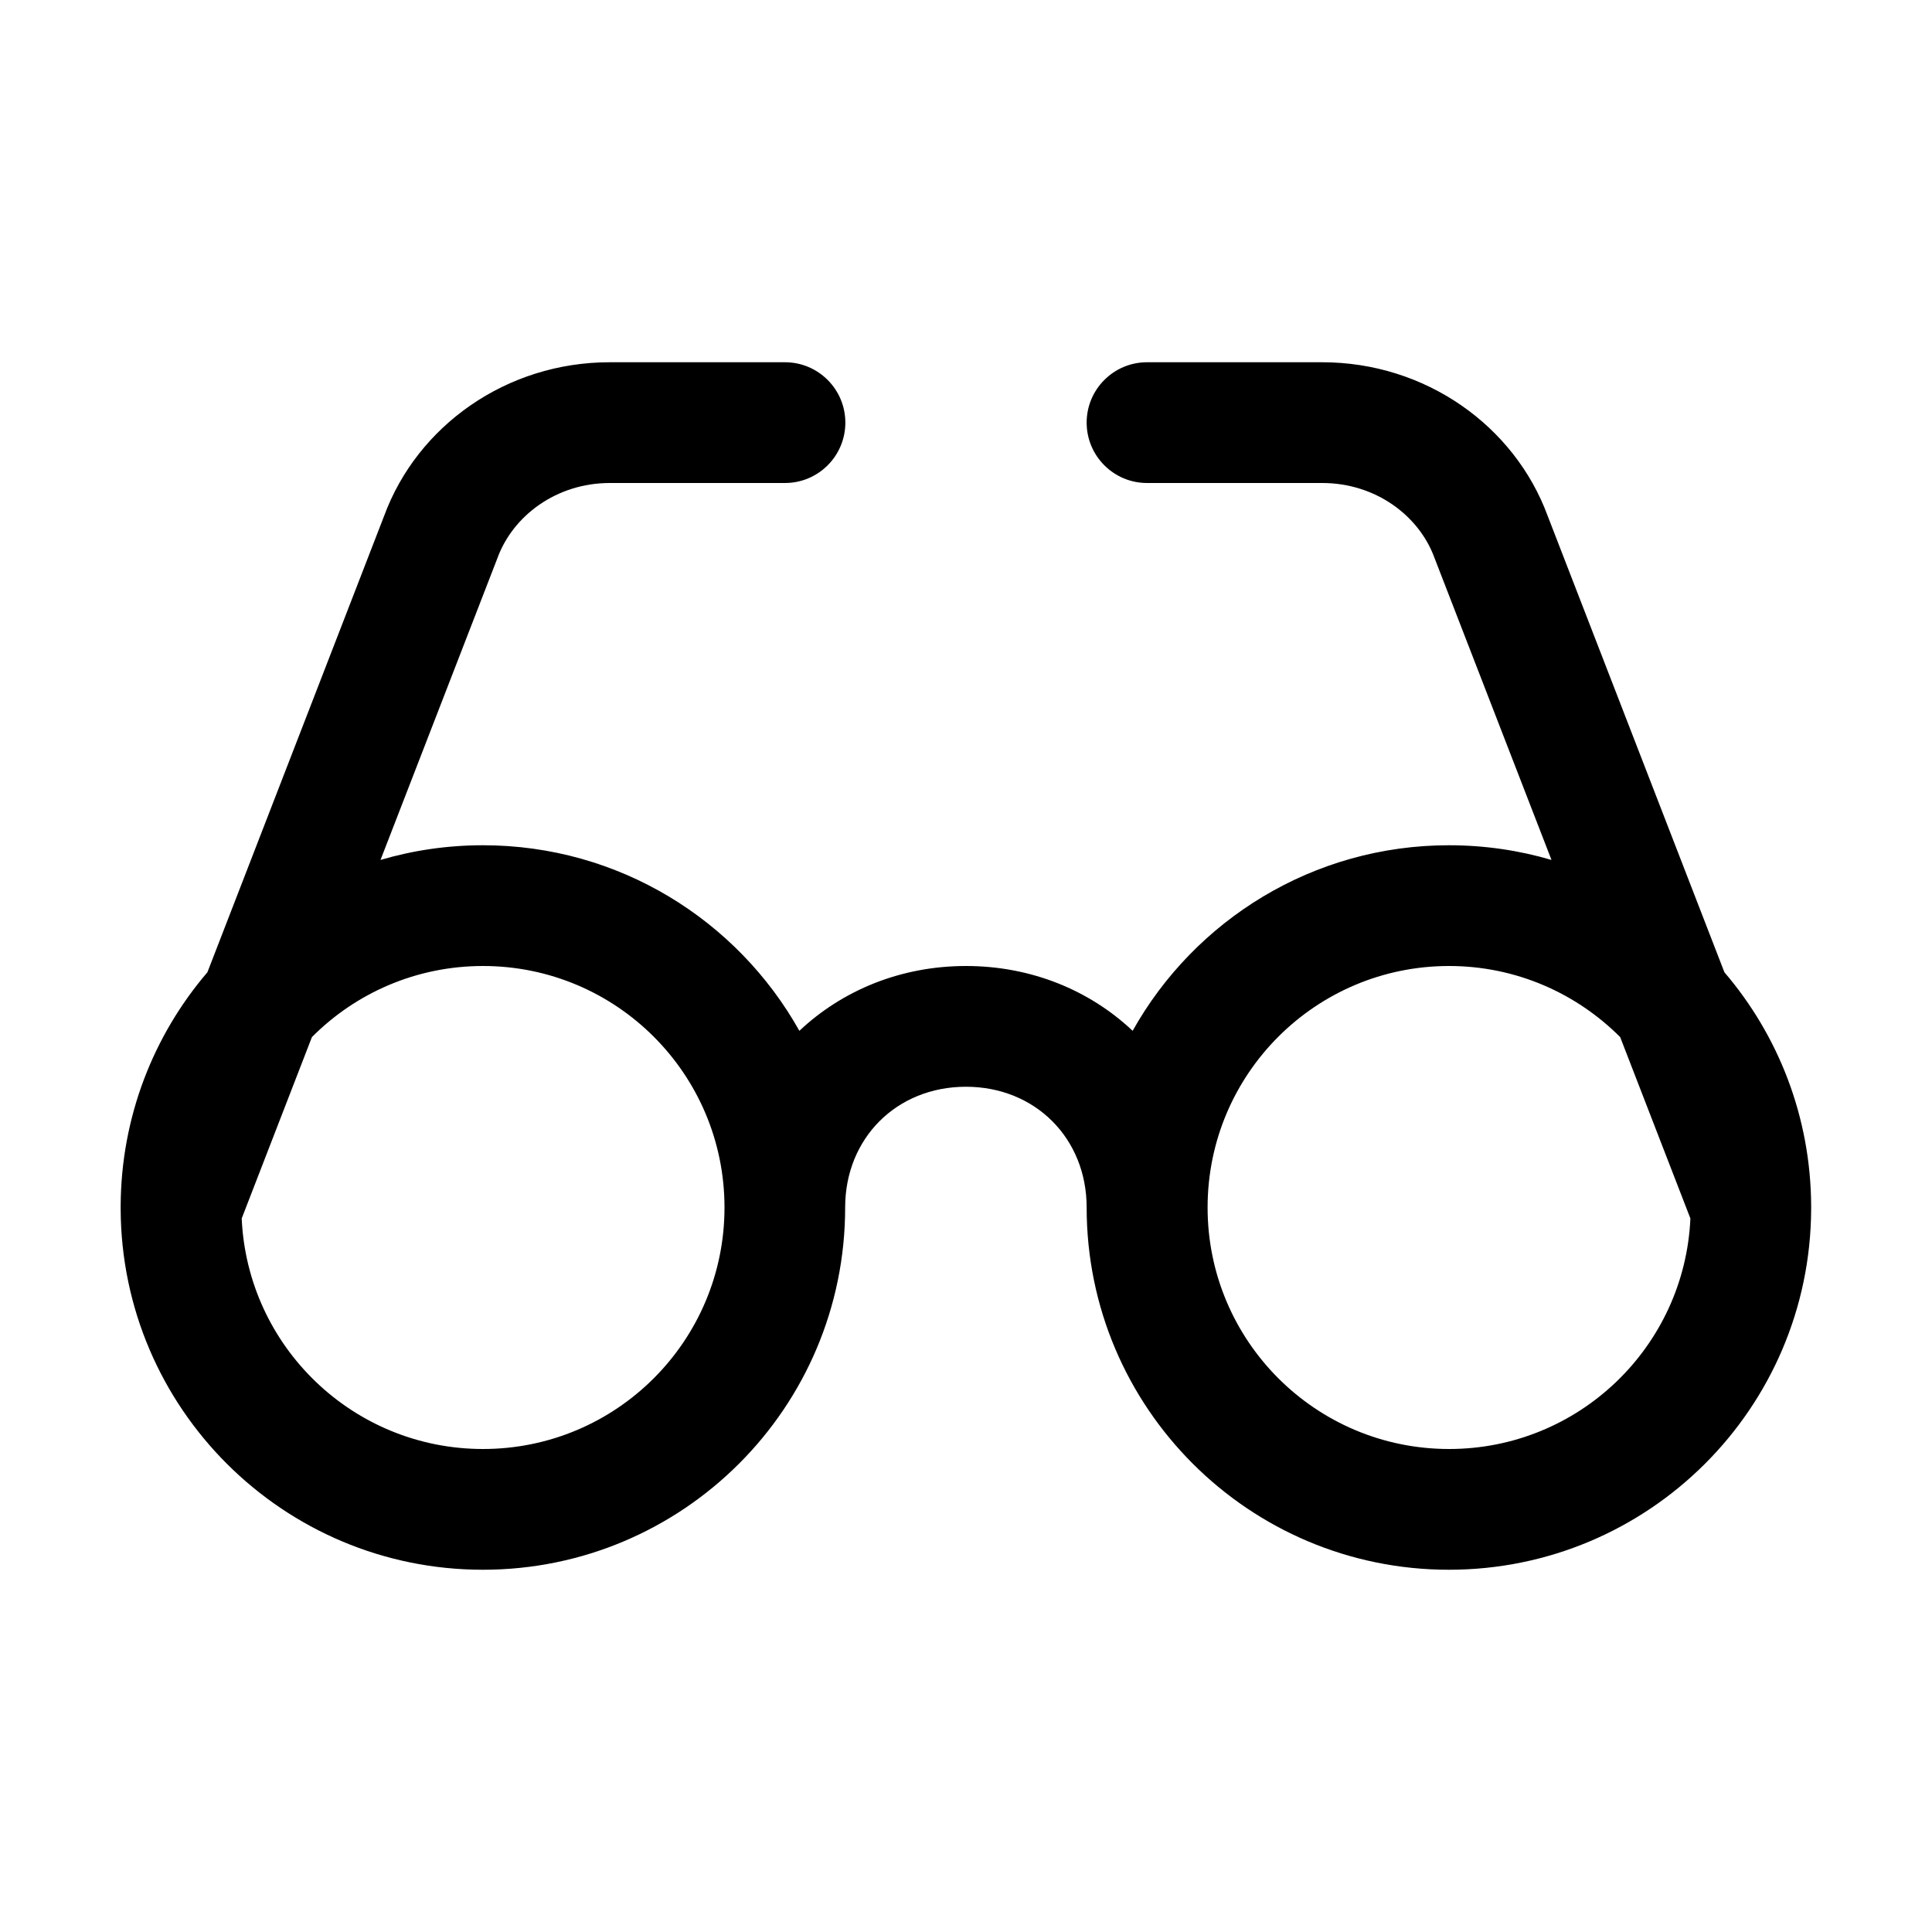 <!-- Generated by IcoMoon.io -->
<svg version="1.1" xmlns="http://www.w3.org/2000/svg" width="20" height="20" viewBox="0 0 20 20">
<title>glasses</title>
<path d="M6.313 3.75h1.813c0.345 0 0.625 0.28 0.625 0.625s-0.28 0.625-0.625 0.625h-1.813c-0.555 0-1.004 0.341-1.163 0.776l-1.211 3.126c0.336-0.099 0.692-0.152 1.061-0.152 1.407 0 2.633 0.775 3.275 1.921 0.445-0.419 1.049-0.671 1.725-0.671s1.281 0.252 1.725 0.671c0.642-1.146 1.868-1.921 3.275-1.921 0.368 0 0.725 0.053 1.061 0.152l-1.211-3.126c-0.158-0.435-0.607-0.776-1.163-0.776h-1.813c-0.345 0-0.625-0.28-0.625-0.625s0.28-0.625 0.625-0.625h1.813c1.067 0 1.991 0.656 2.335 1.592l1.829 4.723c0.557 0.651 0.894 1.496 0.898 2.419 0 0.011 0 0.021 0 0.032-0.008 2.064-1.684 3.734-3.75 3.734-2.071 0-3.75-1.679-3.75-3.75 0-0.717-0.533-1.25-1.25-1.25s-1.25 0.533-1.25 1.25c0 2.071-1.679 3.75-3.75 3.75-2.066 0-3.742-1.671-3.75-3.734-0-0.011-0-0.021 0-0.032 0.004-0.923 0.341-1.768 0.898-2.419l1.829-4.723c0.344-0.936 1.268-1.592 2.335-1.592zM2.502 12.611c0.058 1.329 1.154 2.389 2.498 2.389 1.381 0 2.5-1.119 2.5-2.5s-1.119-2.5-2.5-2.5c-0.692 0-1.319 0.281-1.771 0.736l-0.726 1.875zM17.498 12.611l-0.726-1.875c-0.453-0.454-1.079-0.736-1.771-0.736-1.381 0-2.5 1.119-2.5 2.5s1.119 2.5 2.5 2.5c1.344 0 2.44-1.060 2.498-2.389z"></path>
</svg>
